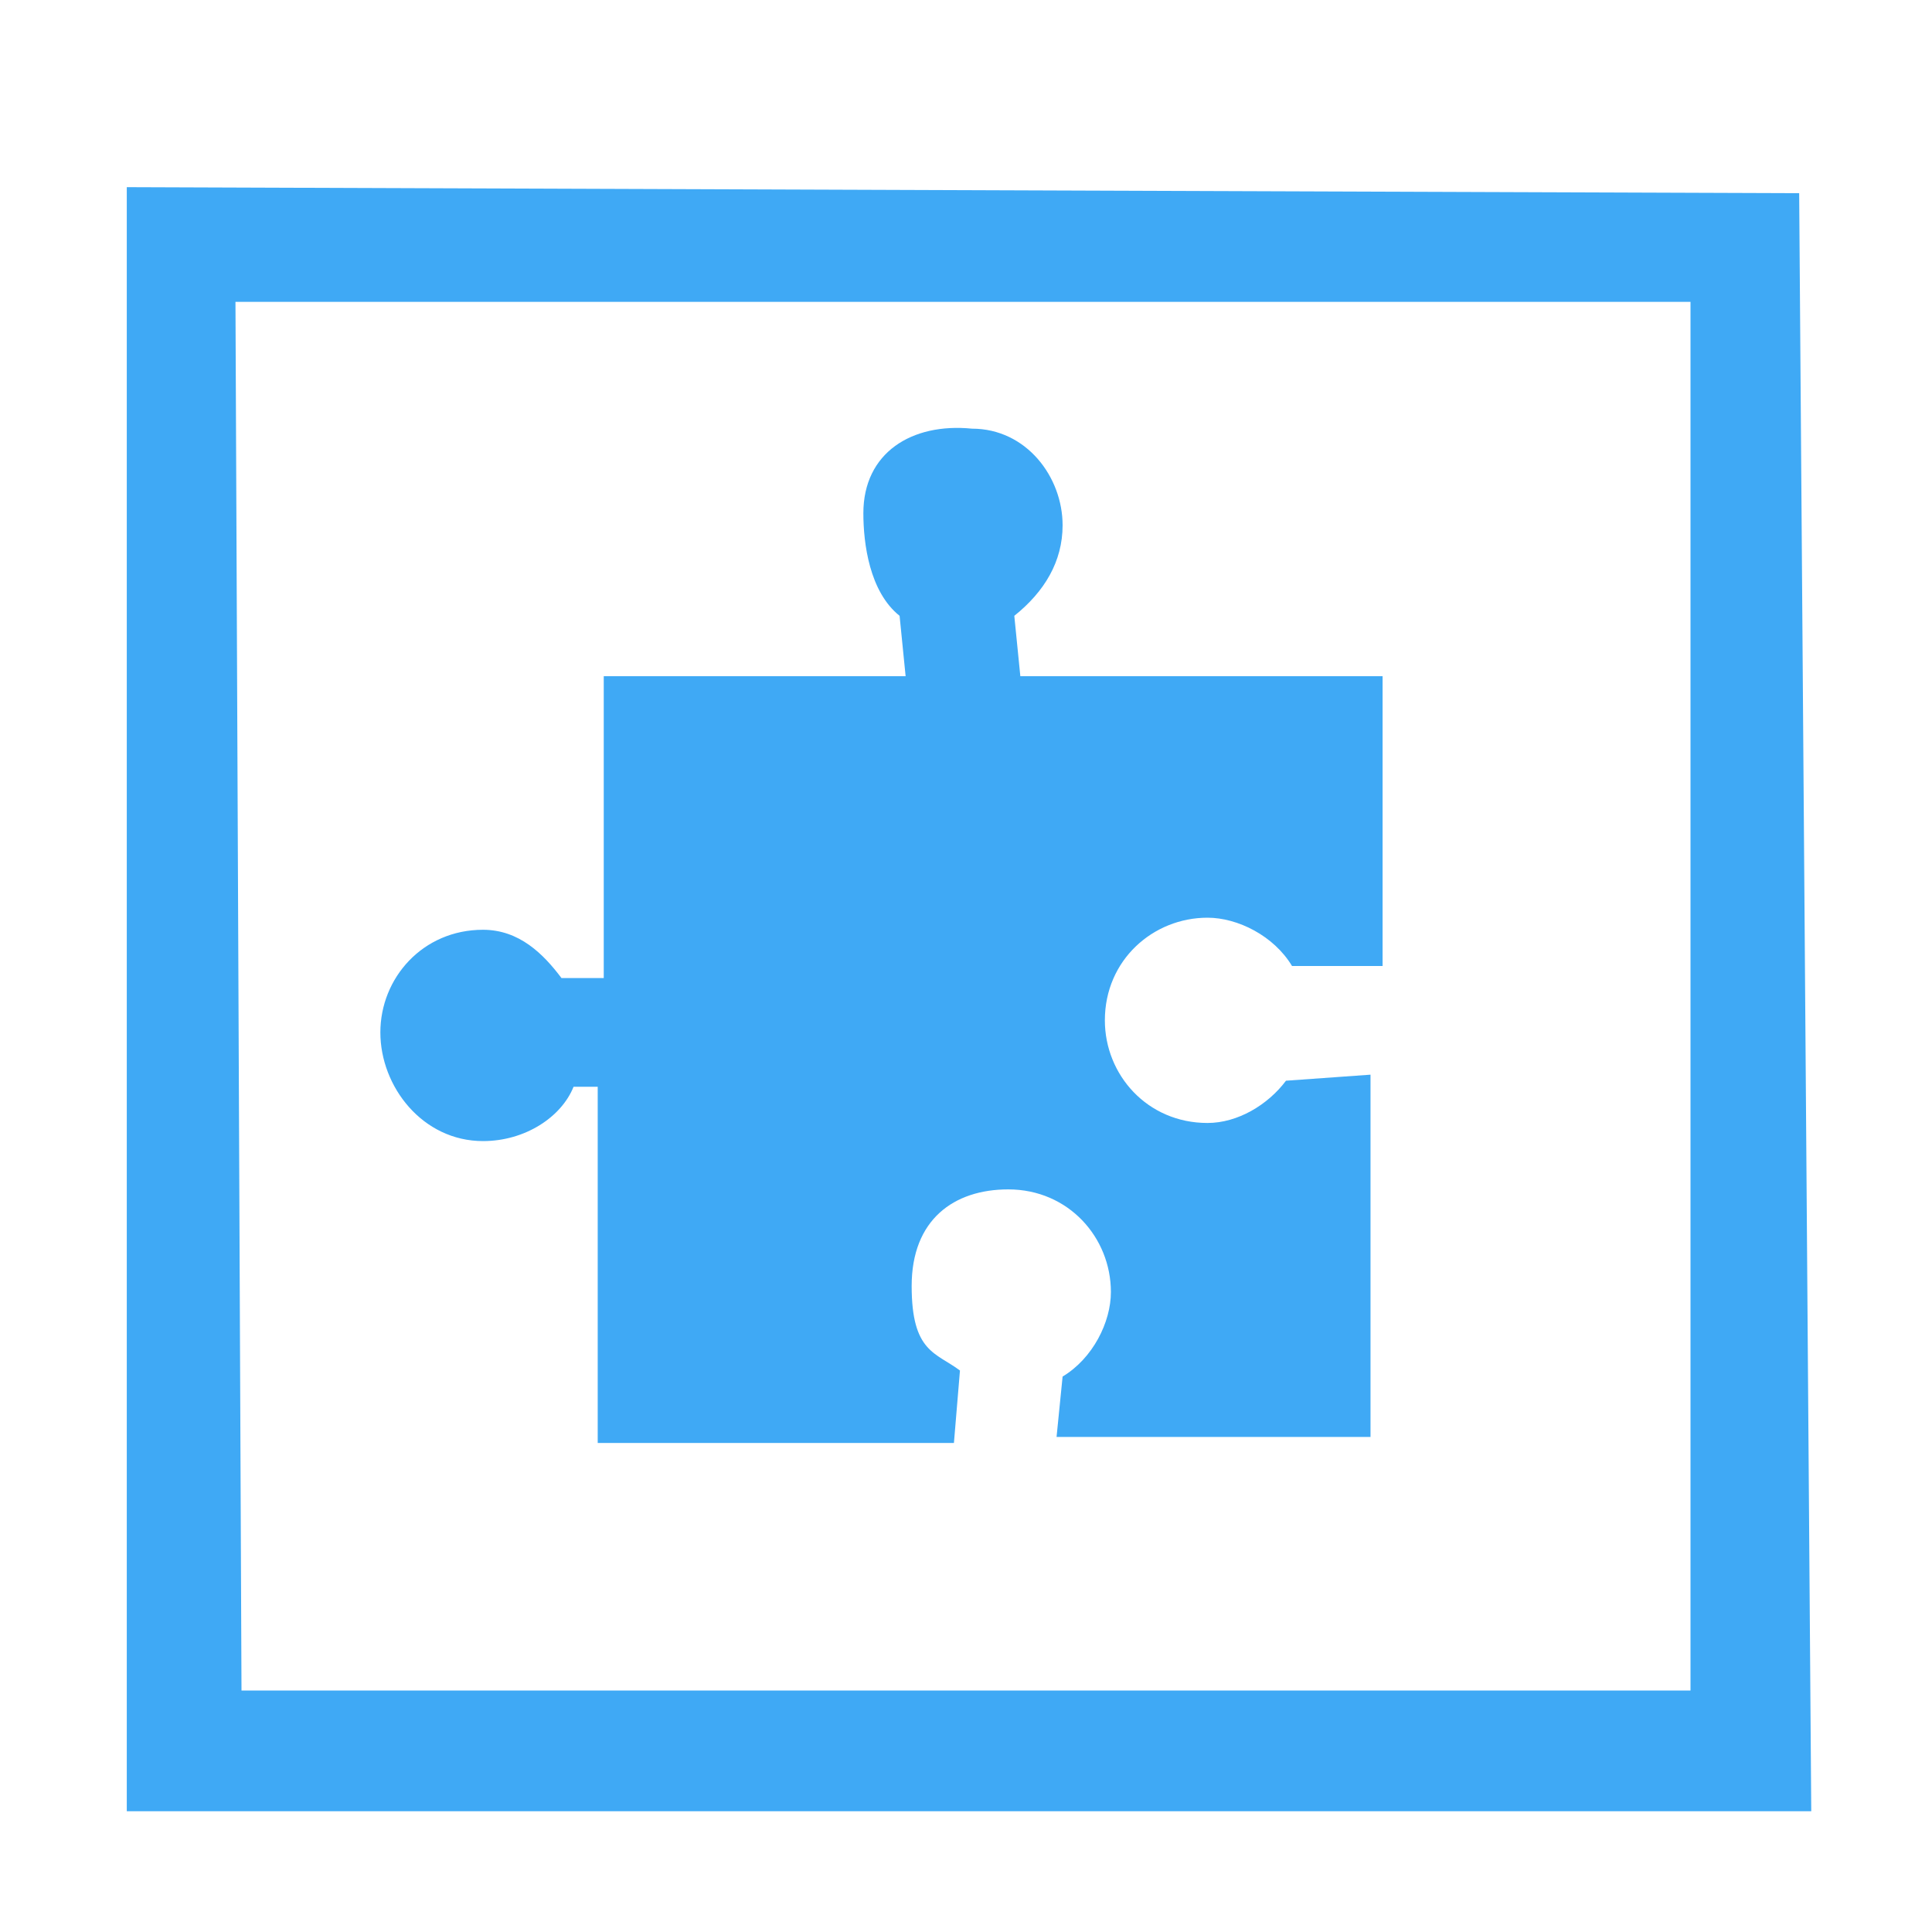 <?xml version="1.0" encoding="utf-8"?>
<!-- Generator: Adobe Illustrator 20.0.0, SVG Export Plug-In . SVG Version: 6.00 Build 0)  -->
<svg version="1.1" id="Layer_1" xmlns="http://www.w3.org/2000/svg" xmlns:xlink="http://www.w3.org/1999/xlink" x="0px" y="0px"
	 viewBox="0 0 32 32" style="enable-background:new 0 0 32 32;" xml:space="preserve">
<style type="text/css">
	.st0{fill:#3FA9F5;}
</style>
<path class="st0" d="M21.3,17.9c-0.3,0.4-0.8,0.7-1.3,0.7c-1,0-1.7-0.8-1.7-1.7c0-1,0.8-1.7,1.7-1.7c0.5,0,1.1,0.3,1.4,0.8l1.5,0
	l0-4.8l-6,0l-0.1-1c0.5-0.4,0.8-0.9,0.8-1.5c0-0.8-0.6-1.6-1.5-1.6c-1-0.1-1.8,0.4-1.8,1.4c0,0.5,0.1,1.3,0.6,1.7l0.1,1h-5l0,5
	l-0.7,0C9,15.8,8.6,15.4,8,15.4c-1,0-1.7,0.8-1.7,1.7S7,18.9,8,18.9c0.7,0,1.3-0.4,1.5-0.9l0.4,0l0,5.9l5.9,0l0.1-1.2
	c-0.4-0.3-0.8-0.3-0.8-1.4c0-1.1,0.7-1.6,1.6-1.6c1,0,1.7,0.8,1.7,1.7c0,0.5-0.3,1.1-0.8,1.4l-0.1,1l5.2,0l0-6L21.3,17.9z"/>
<g>
	<path class="st0" d="M28,5v23L4,28L3.9,5L28,5z M29.8,3.2L2.1,3.1V30L30,30L29.8,3.2z"/>
</g>
</svg>
